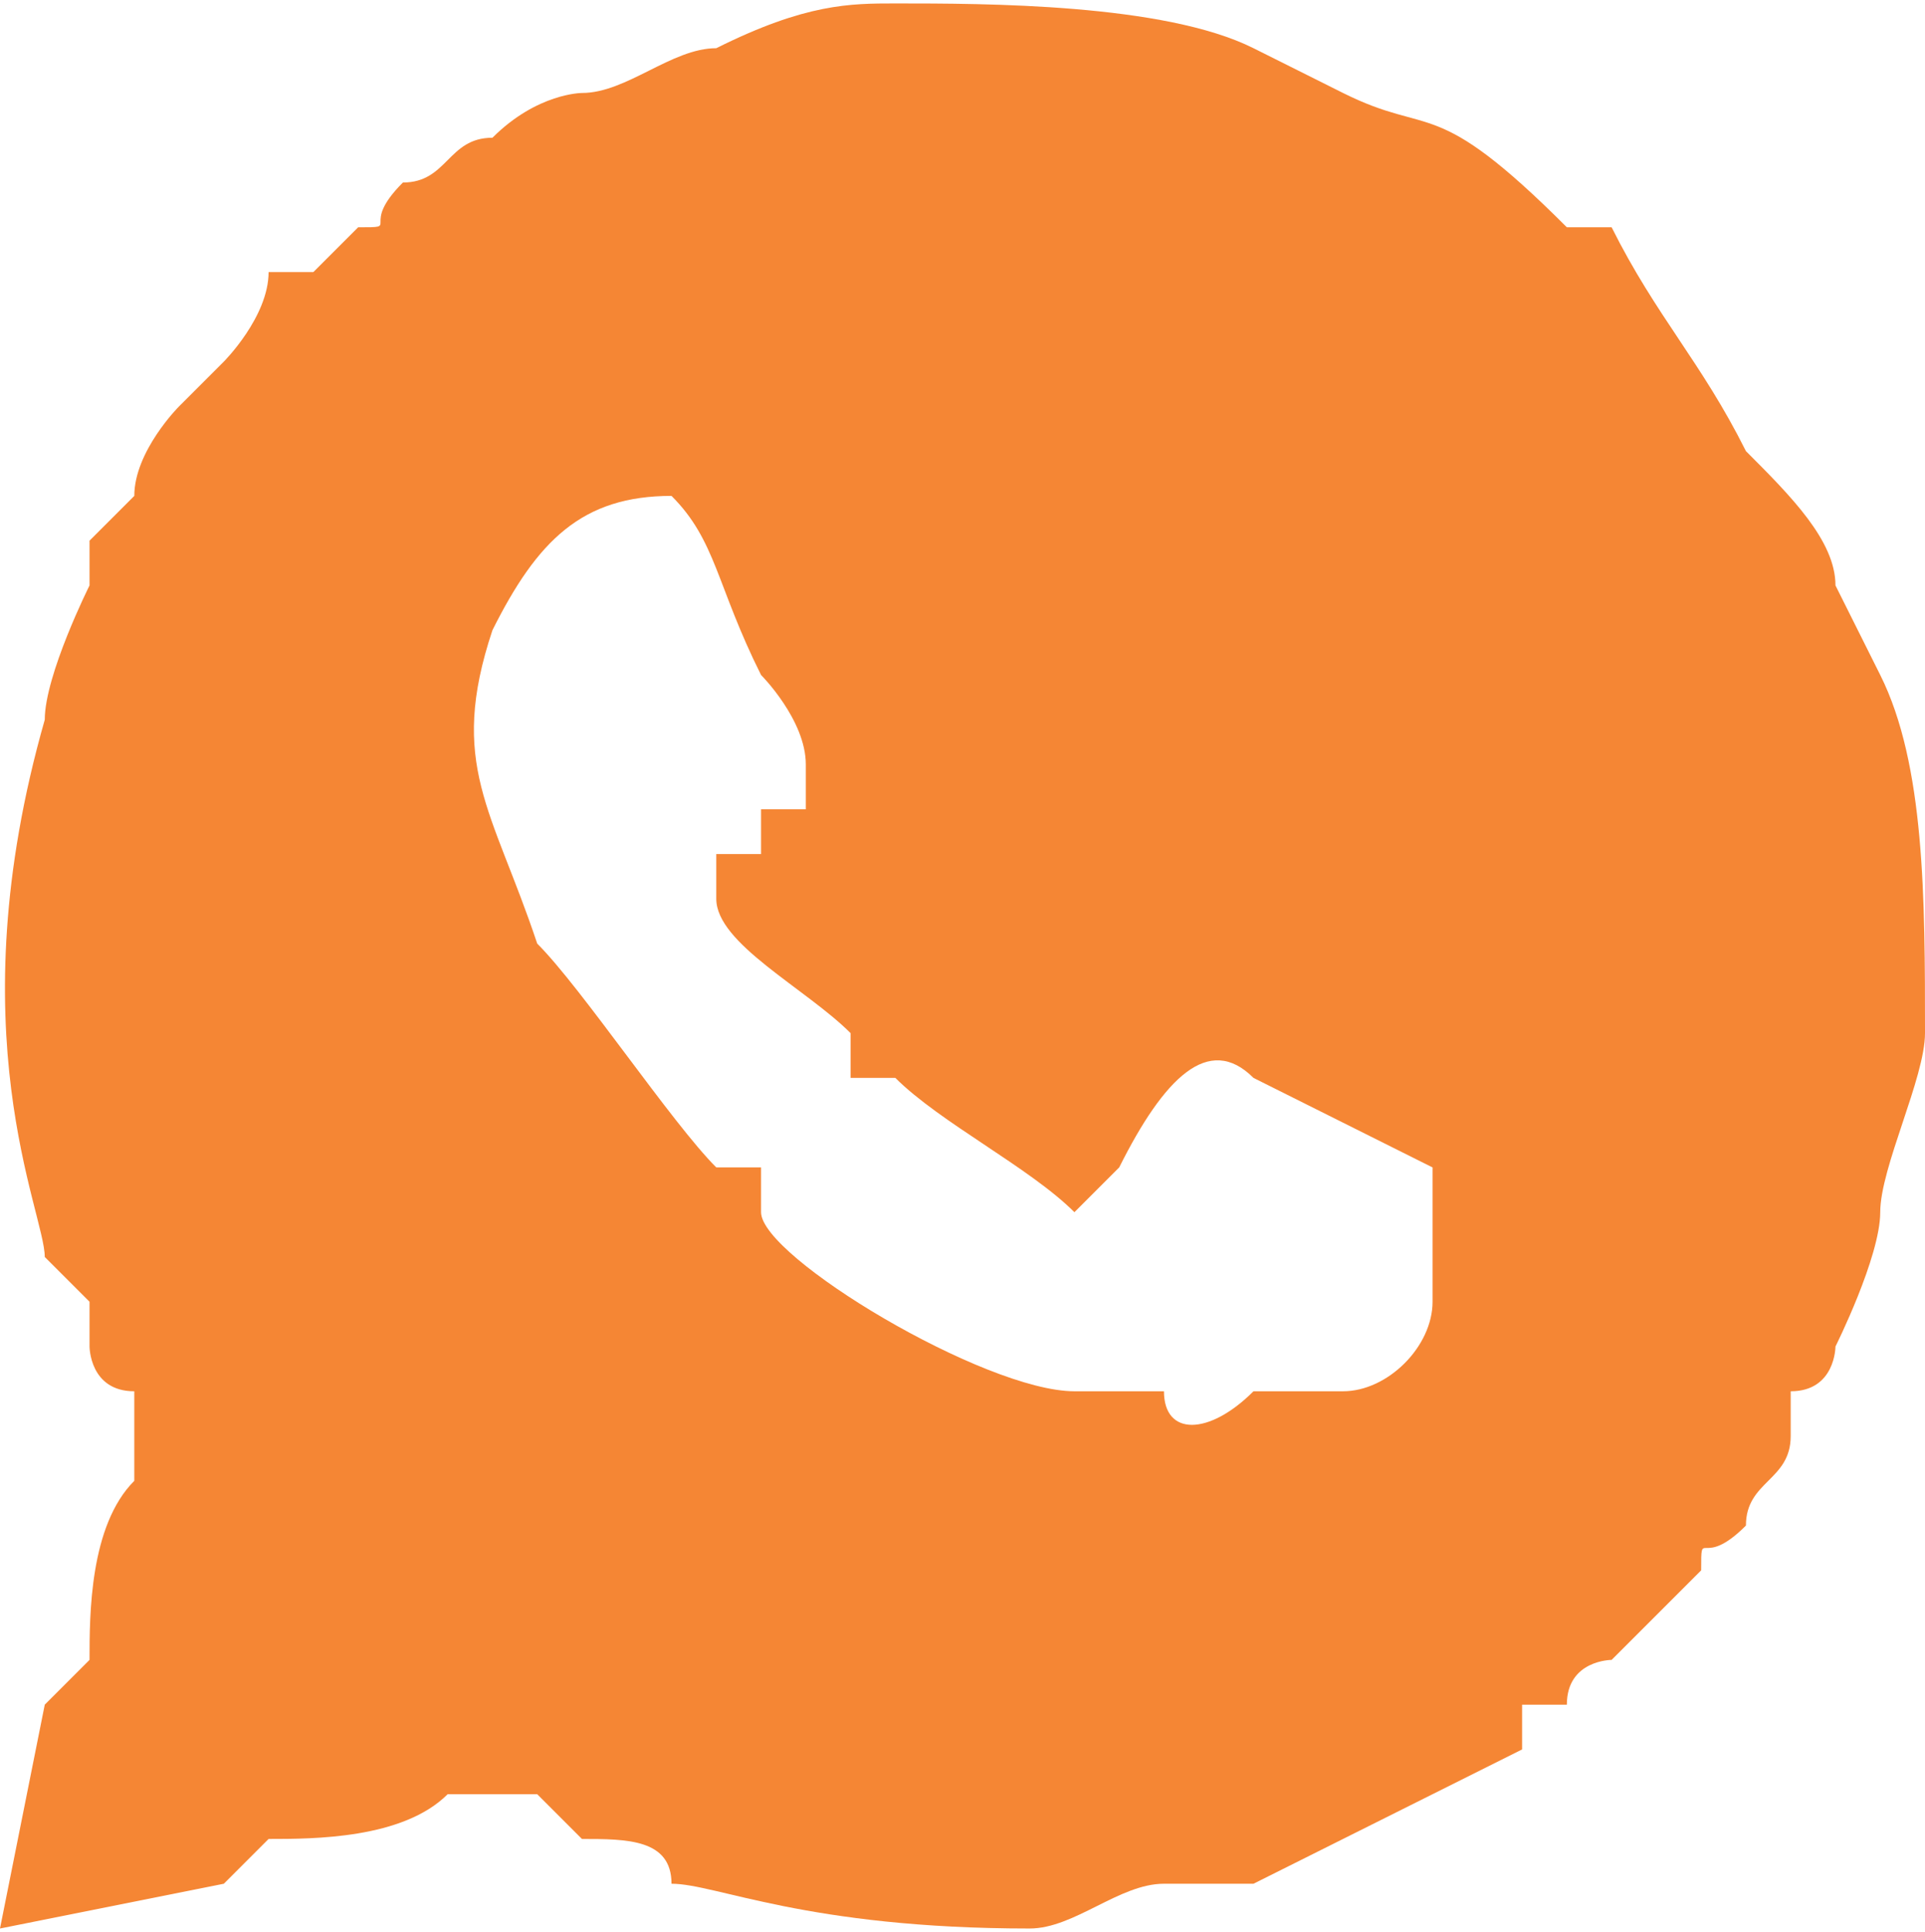 <?xml version="1.0" encoding="UTF-8"?>
<!DOCTYPE svg PUBLIC "-//W3C//DTD SVG 1.1//EN" "http://www.w3.org/Graphics/SVG/1.1/DTD/svg11.dtd">
<!-- Creator: CorelDRAW X7 -->
<svg xmlns="http://www.w3.org/2000/svg" xml:space="preserve" width="42.861mm" height="43.014mm" version="1.1" style="shape-rendering:geometricPrecision; text-rendering:geometricPrecision; image-rendering:optimizeQuality; fill-rule:evenodd; clip-rule:evenodd"
viewBox="0 0 43 43"
 xmlns:xlink="http://www.w3.org/1999/xlink">
 <defs>
  <style type="text/css">
   <![CDATA[
    .fil0 {fill:#F58634}
   ]]>
  </style>
 </defs>
 <g id="Camada_x0020_1">
  <path class="fil0" d="M11 14c1,-2 2,-3 4,-3 1,1 1,2 2,4 0,0 1,1 1,2 0,0 0,0 0,1 -1,0 -1,0 -1,0 0,1 0,1 0,1 -1,0 0,0 -1,0 0,0 0,0 0,1 0,1 2,2 3,3 0,1 0,1 0,1 1,0 0,0 1,0 1,1 3,2 4,3 1,-1 1,-1 1,-1 1,-2 2,-3 3,-2 0,0 4,2 4,2 0,1 0,2 0,3 0,1 -1,2 -2,2 0,0 -1,0 -2,0 -1,1 -2,1 -2,0 -1,0 -2,0 -2,0 -2,0 -7,-3 -7,-4 0,0 0,0 0,-1 -1,0 -1,0 -1,0 0,0 0,0 0,0 -1,-1 -3,-4 -4,-5 -1,-3 -2,-4 -1,-7zm2 -12c0,0 -1,0 -2,1 -1,0 -1,1 -2,1 0,0 0,0 0,0 -1,1 0,1 -1,1 0,0 0,0 0,0l-1 1 -1 0c0,1 -1,2 -1,2 0,0 -1,1 -1,1 0,0 -1,1 -1,2l-1 1c0,0 0,1 0,1 0,0 -1,2 -1,3 -2,7 0,11 0,12l1 1c0,0 0,0 0,1 0,0 0,1 1,1 0,1 0,1 0,2 -1,1 -1,3 -1,4l-1 1 -1 5 0 0 5 -1 1 -1c1,0 3,0 4,-1 1,0 1,0 2,0 0,0 1,1 1,1 1,0 2,0 2,1 1,0 3,1 8,1 1,0 2,-1 3,-1 0,0 0,0 1,0 0,0 1,0 1,0l2 -1 4 -2c0,-1 0,0 0,-1 1,0 1,0 1,0 0,-1 1,-1 1,-1l1 -1c0,0 1,-1 1,-1 0,-1 0,0 1,-1 0,0 0,0 0,0 0,0 0,0 0,0 0,-1 1,-1 1,-2 0,0 0,-1 0,-1 1,0 1,-1 1,-1 0,0 1,-2 1,-3 0,-1 1,-3 1,-4 0,-3 0,-6 -1,-8l-1 -2c0,-1 -1,-2 -2,-3 -1,-2 -2,-3 -3,-5 0,0 -1,0 -1,0 -3,-3 -3,-2 -5,-3l-2 -1c-2,-1 -6,-1 -8,-1 -1,0 -2,0 -4,1 -1,0 -2,1 -3,1z"/>
 </g>
</svg>
